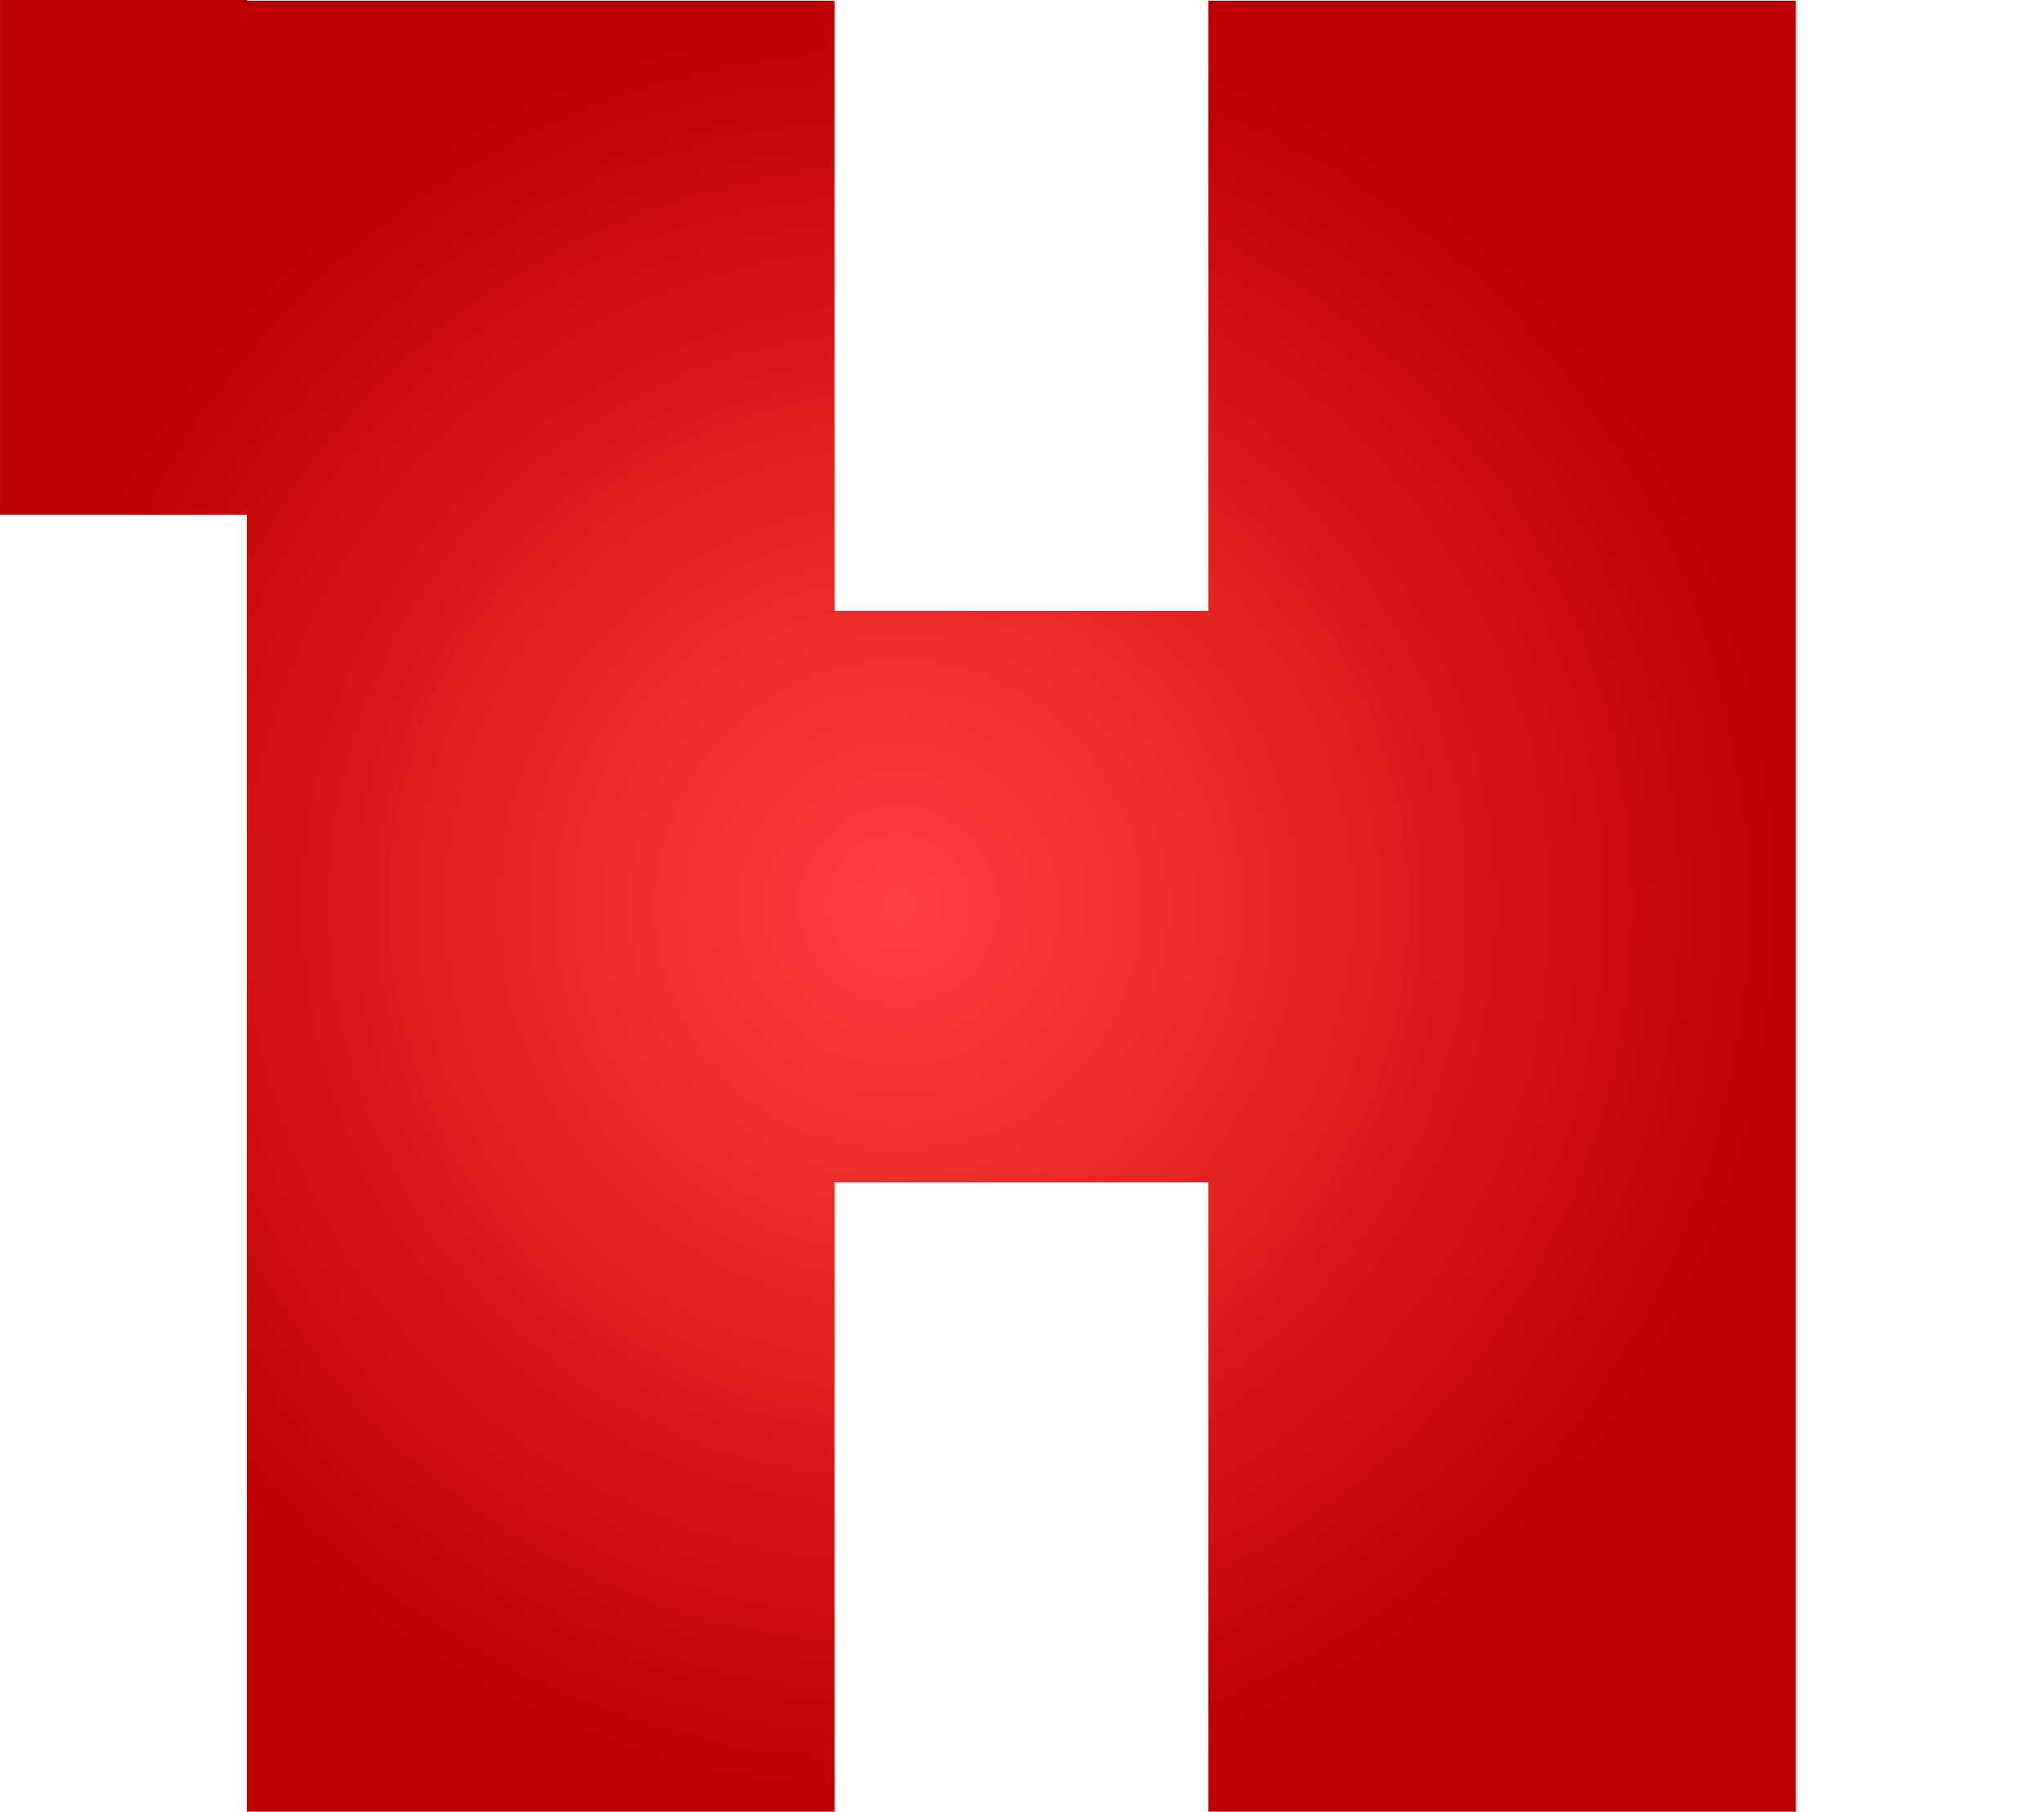 <?xml version="1.0" encoding="UTF-8" standalone="no"?>
<!-- Created with Inkscape (http://www.inkscape.org/) -->

<svg
   xmlns:dc="http://purl.org/dc/elements/1.1/"
   xmlns:cc="http://creativecommons.org/ns#"
   xmlns:rdf="http://www.w3.org/1999/02/22-rdf-syntax-ns#"
   xmlns:svg="http://www.w3.org/2000/svg"
   xmlns="http://www.w3.org/2000/svg"
   xmlns:xlink="http://www.w3.org/1999/xlink"
   xmlns:sodipodi="http://sodipodi.sourceforge.net/DTD/sodipodi-0.dtd"
   xmlns:inkscape="http://www.inkscape.org/namespaces/inkscape"
   width="170.05"
   height="150.711"
   viewBox="0 0 44.992 39.876"
   version="1.1"
   id="svg8"
   inkscape:version="0.92.5 (2060ec1f9f, 2020-04-08)"
   sodipodi:docname="cluehelpicon.svg"
   inkscape:export-filename="C:\Users\poipo\Desktop\bitmap.png"
   inkscape:export-xdpi="96"
   inkscape:export-ydpi="96">
  <defs
     id="defs2">
    <linearGradient
       inkscape:collect="always"
       id="red_dark_red">
      <stop
         style="stop-color:#ff0000;stop-opacity:0.75"
         offset="0"
         id="stop4918" />
      <stop
         style="stop-color:#ba0000;stop-opacity:1"
         offset="1"
         id="stop4920" />
    </linearGradient>
    <radialGradient
       inkscape:collect="always"
       xlink:href="#red_dark_red"
       id="radialGradient4926"
       gradientUnits="userSpaceOnUse"
       gradientTransform="matrix(0.254,0,0,0.256,5.118,239.474)"
       cx="95.843"
       cy="100"
       fx="95.843"
       fy="100"
       r="77.864" />
  </defs>
  <sodipodi:namedview
     id="base"
     pagecolor="#ffffff"
     bordercolor="#666666"
     borderopacity="1.0"
     inkscape:pageopacity="0.0"
     inkscape:pageshadow="2"
     inkscape:zoom="2.8"
     inkscape:cx="-61.606904"
     inkscape:cy="78.555949"
     inkscape:document-units="mm"
     inkscape:current-layer="layer1"
     showgrid="false"
     units="px"
     inkscape:window-width="1920"
     inkscape:window-height="1001"
     inkscape:window-x="-9"
     inkscape:window-y="-9"
     inkscape:window-maximized="1"
     showguides="true"
     inkscape:guide-bbox="true">
    <inkscape:grid
       type="xygrid"
       id="grid56"
       originx="-4.047"
       originy="-6.52" />
  </sodipodi:namedview>
  <g
     inkscape:label="Layer 1"
     inkscape:groupmode="layer"
     id="layer1"
     transform="translate(-9.681,-245.142)">
    <path
       style="font-style:normal;font-variant:normal;font-weight:normal;font-stretch:normal;font-size:22.101px;line-height:1.25;font-family:'Futura Extra';-inkscape-font-specification:'Futura Extra';letter-spacing:0px;word-spacing:0px;fill:url(#radialGradient4926);fill-opacity:1;stroke:none;stroke-width:0.53"
       d="m 9.681,245.142 v 11.332 h 5.435 v 28.543 H 28.05 V 271.166 h 8.23 v 13.851 H 49.212 V 245.157 H 36.28 v 13.428 h -8.23 v -13.428 h -12.929 v -0.015 z"
       id="text17"
       inkscape:connector-curvature="0" />
  </g>
</svg>
